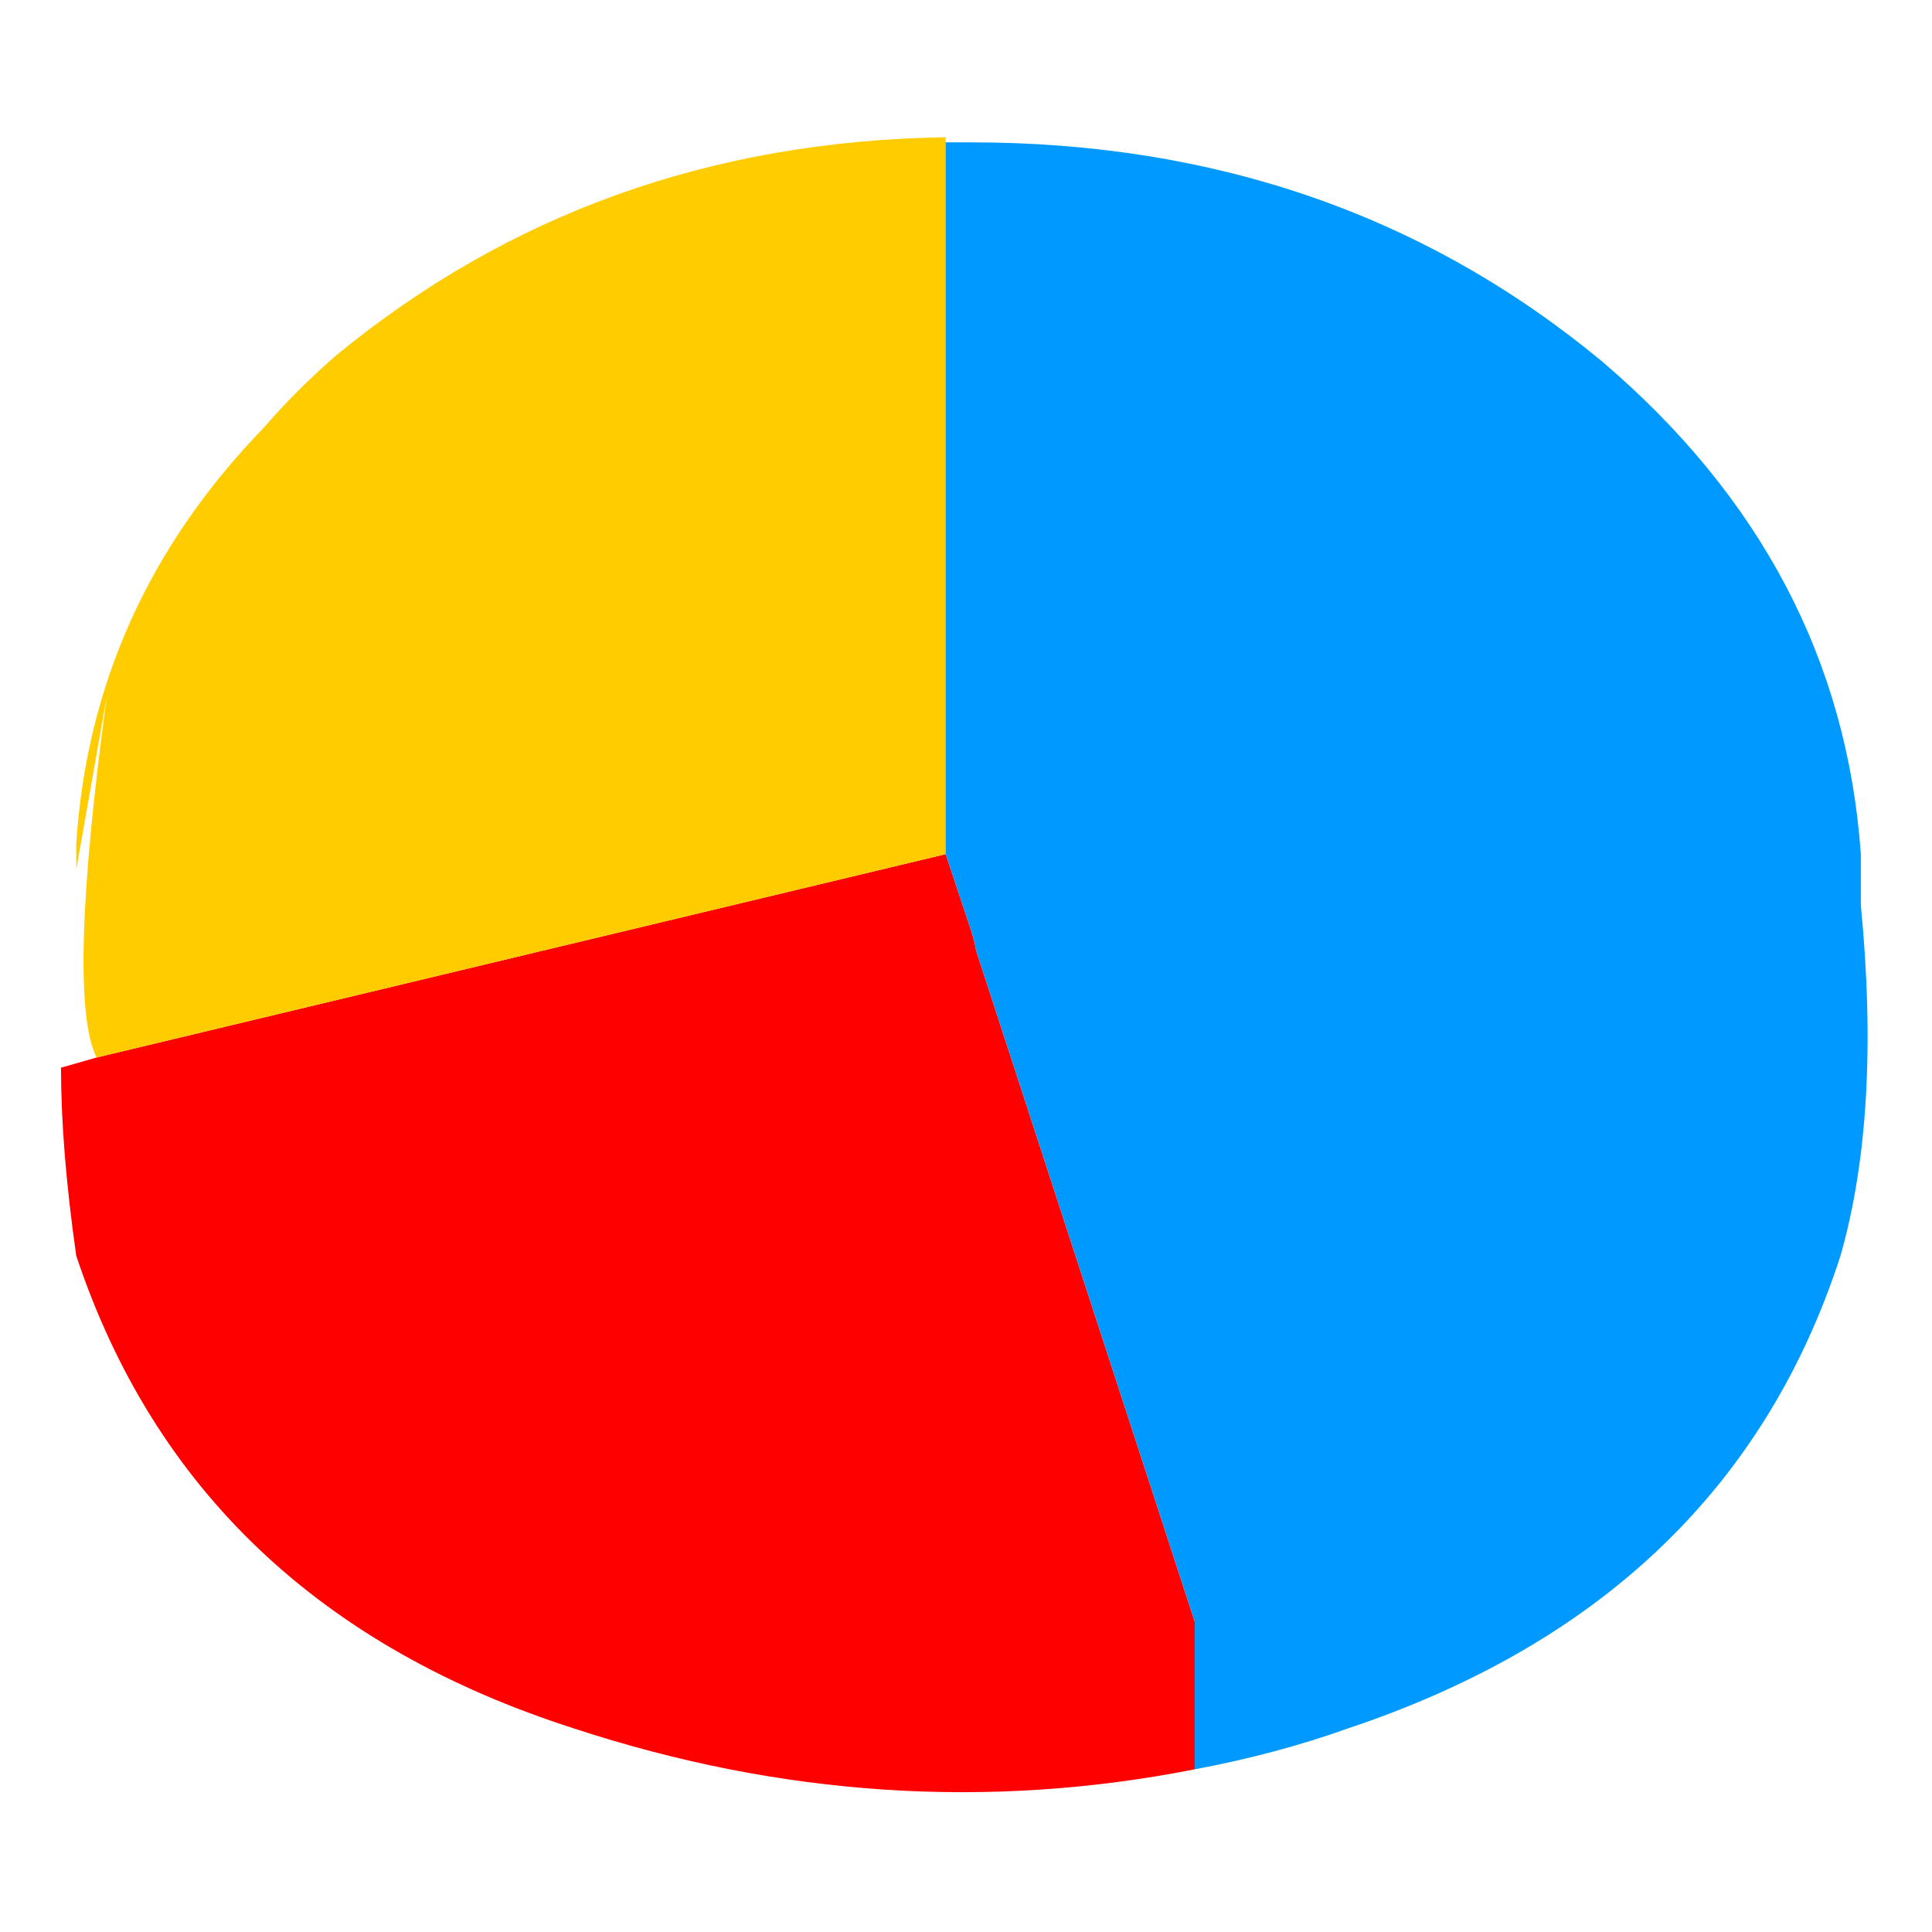 <svg xmlns="http://www.w3.org/2000/svg" xmlns:xlink="http://www.w3.org/1999/xlink" preserveAspectRatio="none" width="19" height="19"><defs><g id="a"><path fill="red" d="M.6 10.5q0 .8.15 1.85Q1.9 15.8 5.65 17q3.05 1 6.1.4v-1.45L9.6 9.35q-.015-.091-.05-.2L9.3 8.4l-8.35 2-.35.1z"/><path fill="#FC0" d="M9.3 1.4v-.05q-3.45.05-6 2.15-.4.35-.7.7Q.9 5.95.75 8.3v.25l.3-1.7Q.65 9.8.95 10.4l8.35-2v-7z"/><path fill="#09F" d="M18.3 8.8V8.4q-.2-2.85-2.55-4.85-2.6-2.15-6.2-2.15H9.3v7l.25.75q.035.109.05.2l2.15 6.6v1.45q.8-.15 1.5-.4 3.75-1.25 4.85-4.65.4-1.4.2-3.45v-.1z"/></g></defs><use xlink:href="#a"/></svg>

